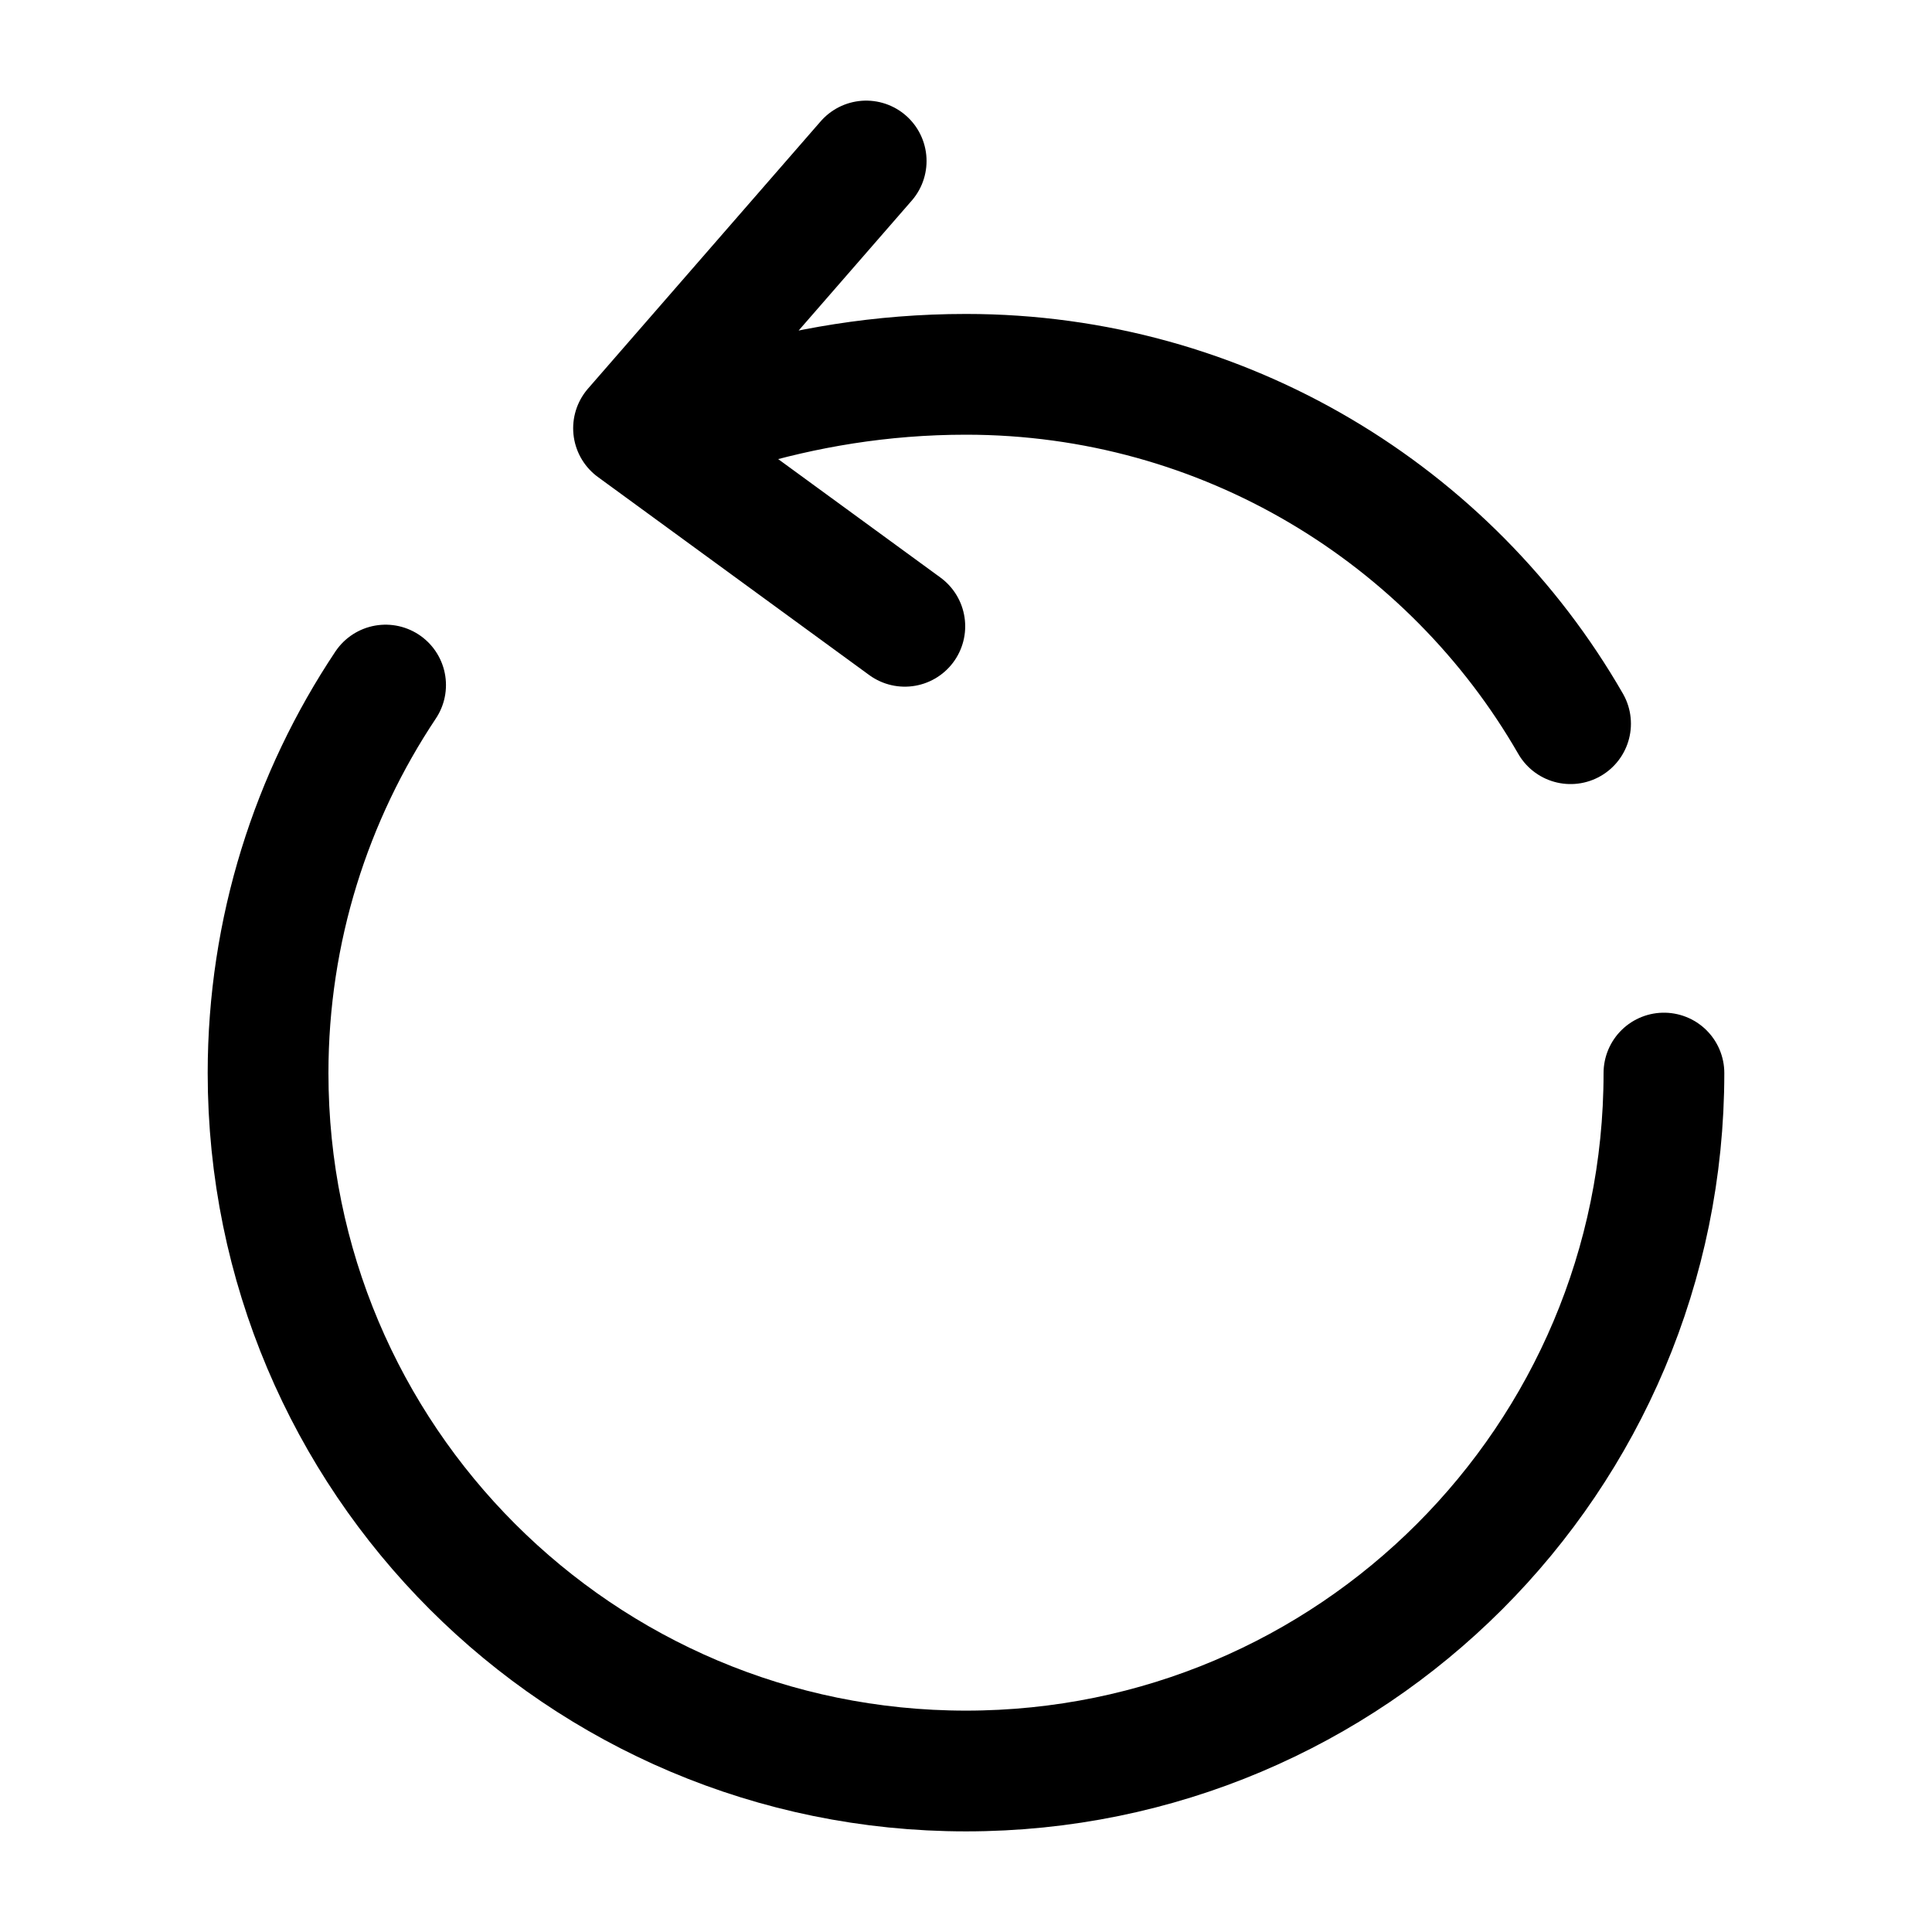 <svg width="24" height="24" fill="none" xmlns="http://www.w3.org/2000/svg" focusable="false" viewBox="0 0 24 24"><path d="M20.67 13.33c0 4.79-3.88 8.67-8.67 8.67s-8.67-3.88-8.67-8.67c0-1.78.54-3.44 1.46-4.82m4.32-3.43c.87-.26 1.83-.43 2.89-.43 3.21 0 6.02 1.75 7.51 4.34M7.87 5.32L10.76 2M7.87 5.32l3.37 2.46" stroke="currentColor" stroke-width="1.5" stroke-linecap="round" stroke-linejoin="round"/></svg>